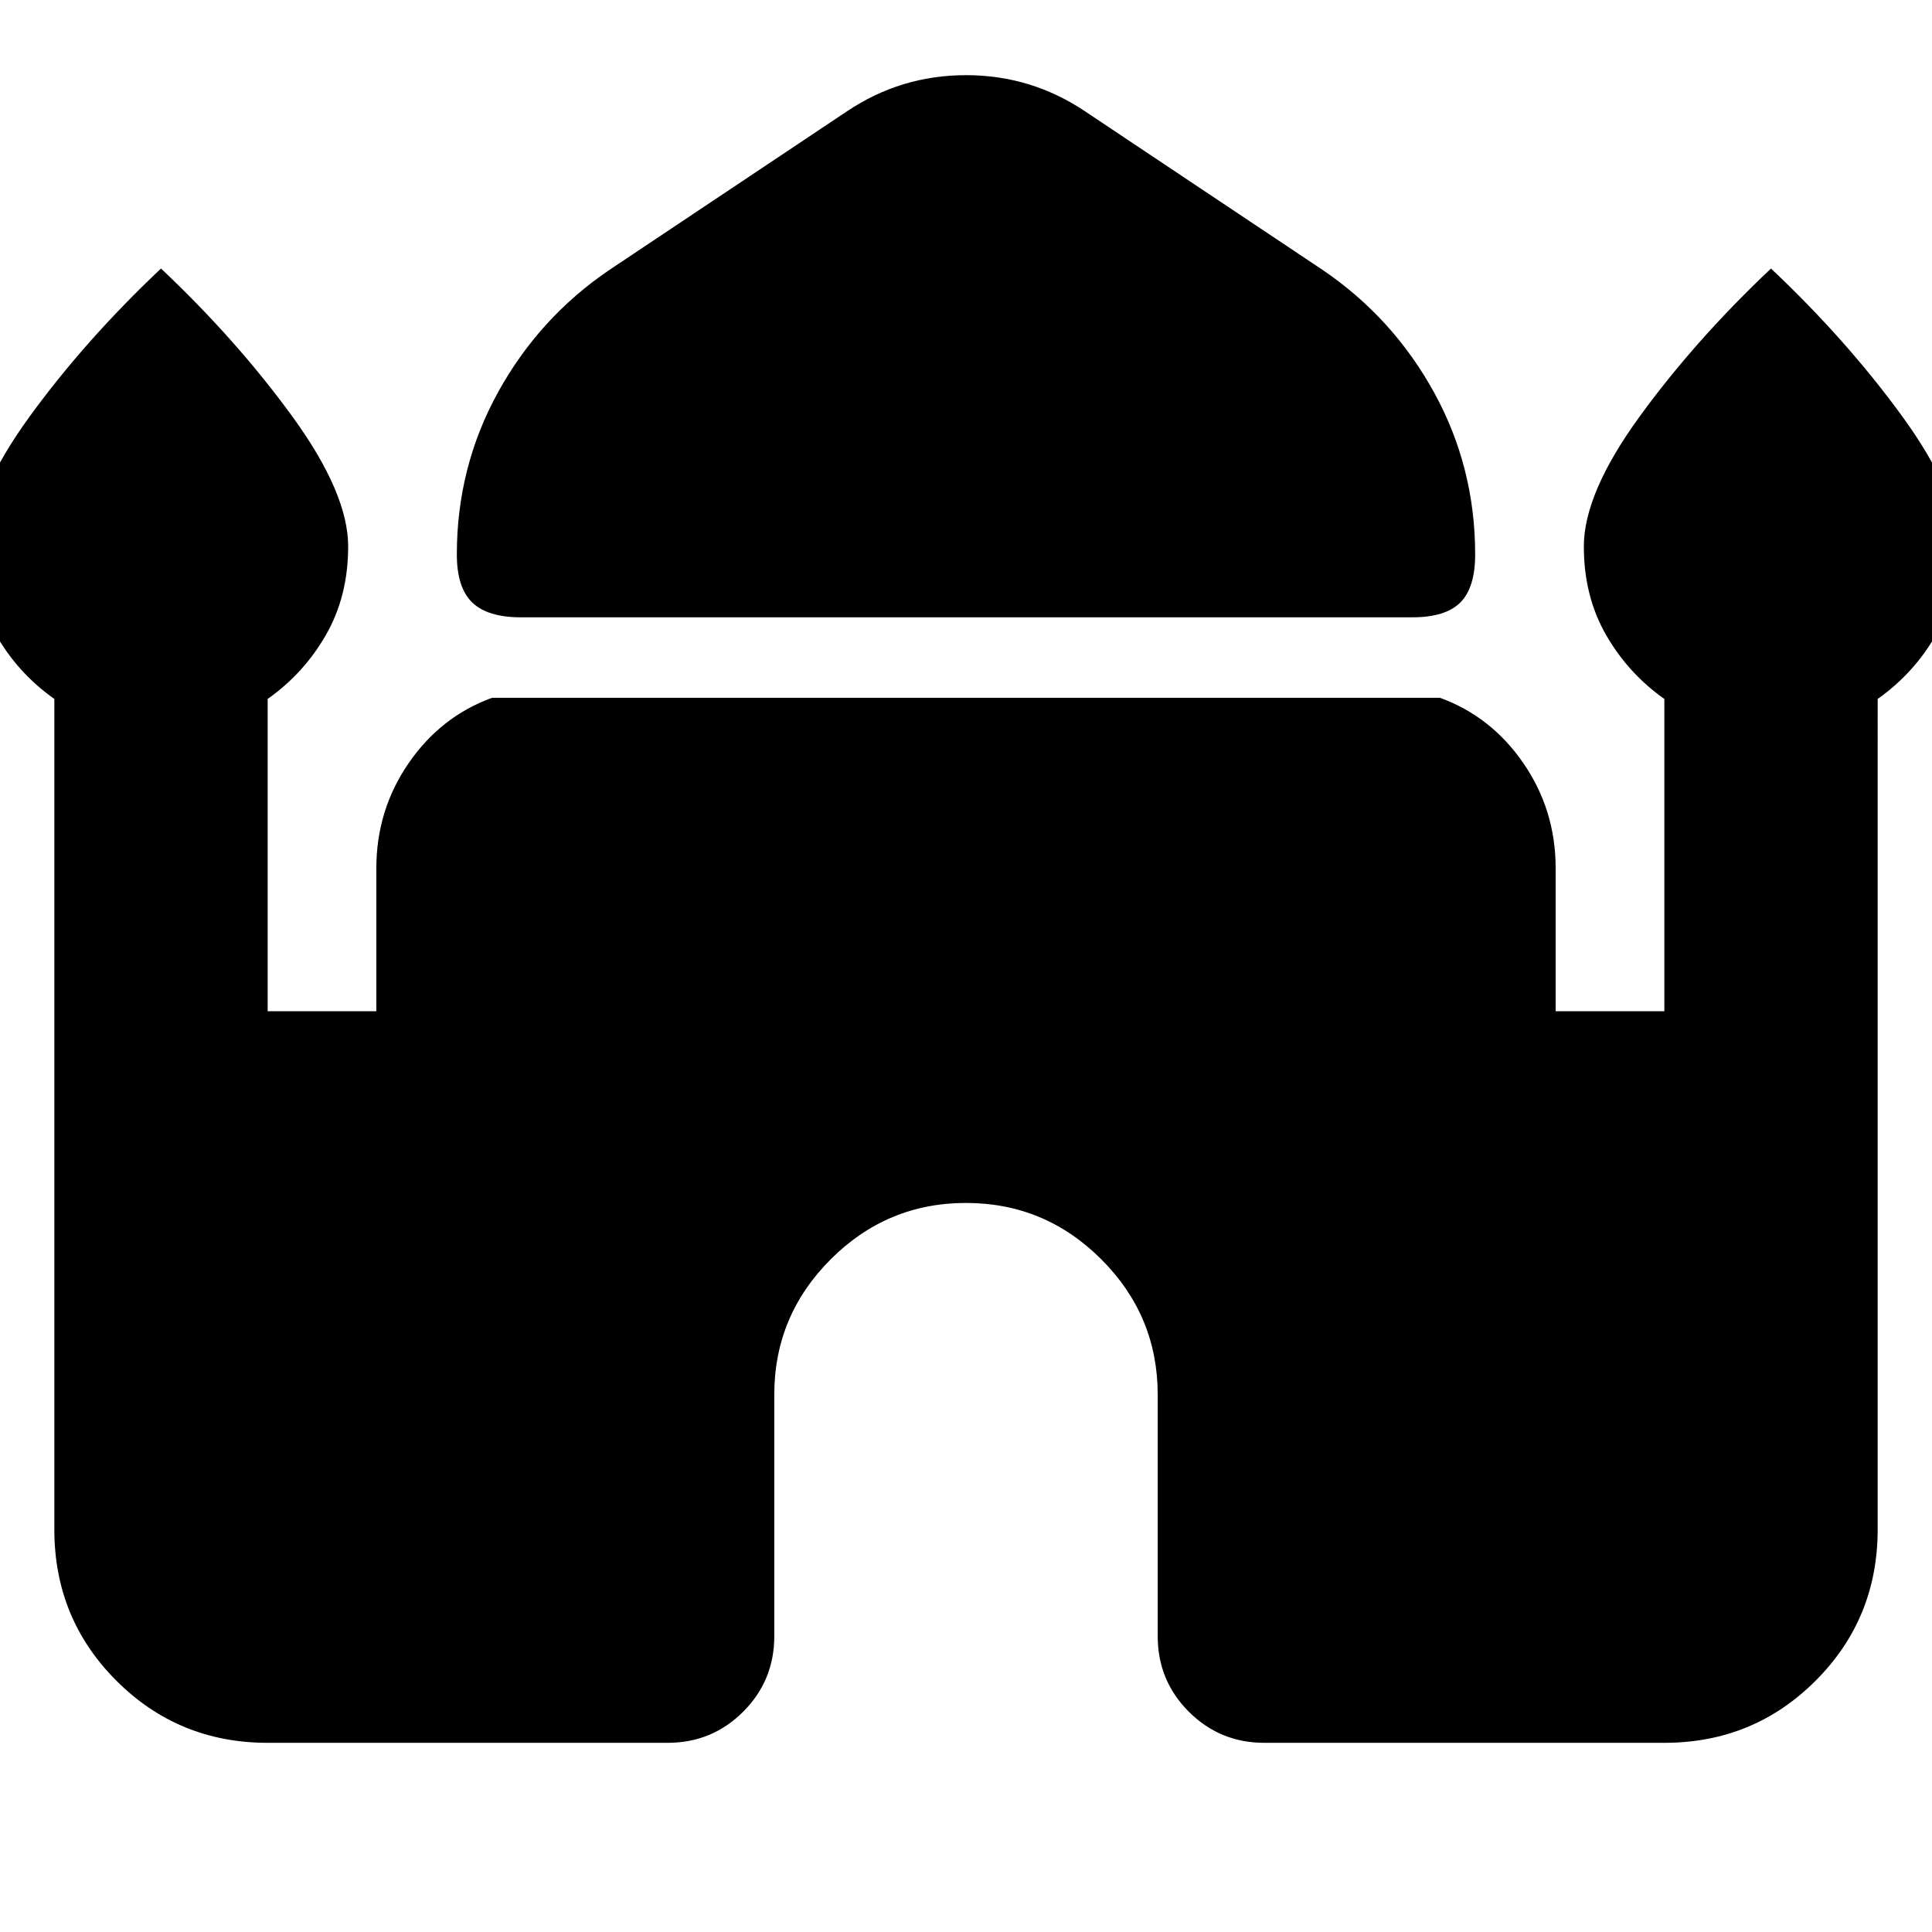 <svg xmlns="http://www.w3.org/2000/svg" height="24" viewBox="0 -960 960 960" width="24"><path d="M258.78-653.26q-16.48 0-24.13-7.37Q227-668 227-684.48q0-43.39 20.41-80.5 20.42-37.11 55.24-60.8l118.22-78.92q26.78-17.95 59.13-17.95t59.13 17.95l118.22 78.92q34.82 23.69 55.24 60.8Q733-727.87 733-684.48q0 16.48-7.37 23.85-7.37 7.37-23.85 7.37h-443ZM27-200v-412.7Q9-625.39-2-644.59q-11-19.19-11-43.89 0-26.39 27.67-64.48Q42.35-791.04 80-826.57q37.65 35.53 65.33 73.61Q173-714.87 173-688.48q0 24.7-11 43.89-11 19.2-29 31.89v155.18h54v-70.96q0-28.96 16-52.24t41.48-32.54h471.04Q741-604 757-580.72q16 23.28 16 52.24v70.96h54V-612.7q-18-12.69-29-31.89-11-19.19-11-43.89 0-26.39 27.67-64.48 27.68-38.08 65.33-73.61 37.65 35.53 65.33 73.61Q973-714.87 973-688.48q0 24.7-11 43.89-11 19.2-29 31.89V-200q0 44.3-30.85 75.15Q871.3-94 827-94H628.26q-22.08 0-37.54-15.46-15.46-15.45-15.46-37.54v-120q0-39.22-28.02-67.24-28.02-28.02-67.24-28.02t-67.24 28.02q-28.02 28.02-28.02 67.24v120q0 22.09-15.46 37.54Q353.82-94 331.74-94H133q-44.3 0-75.15-30.85Q27-155.7 27-200Z"/></svg>